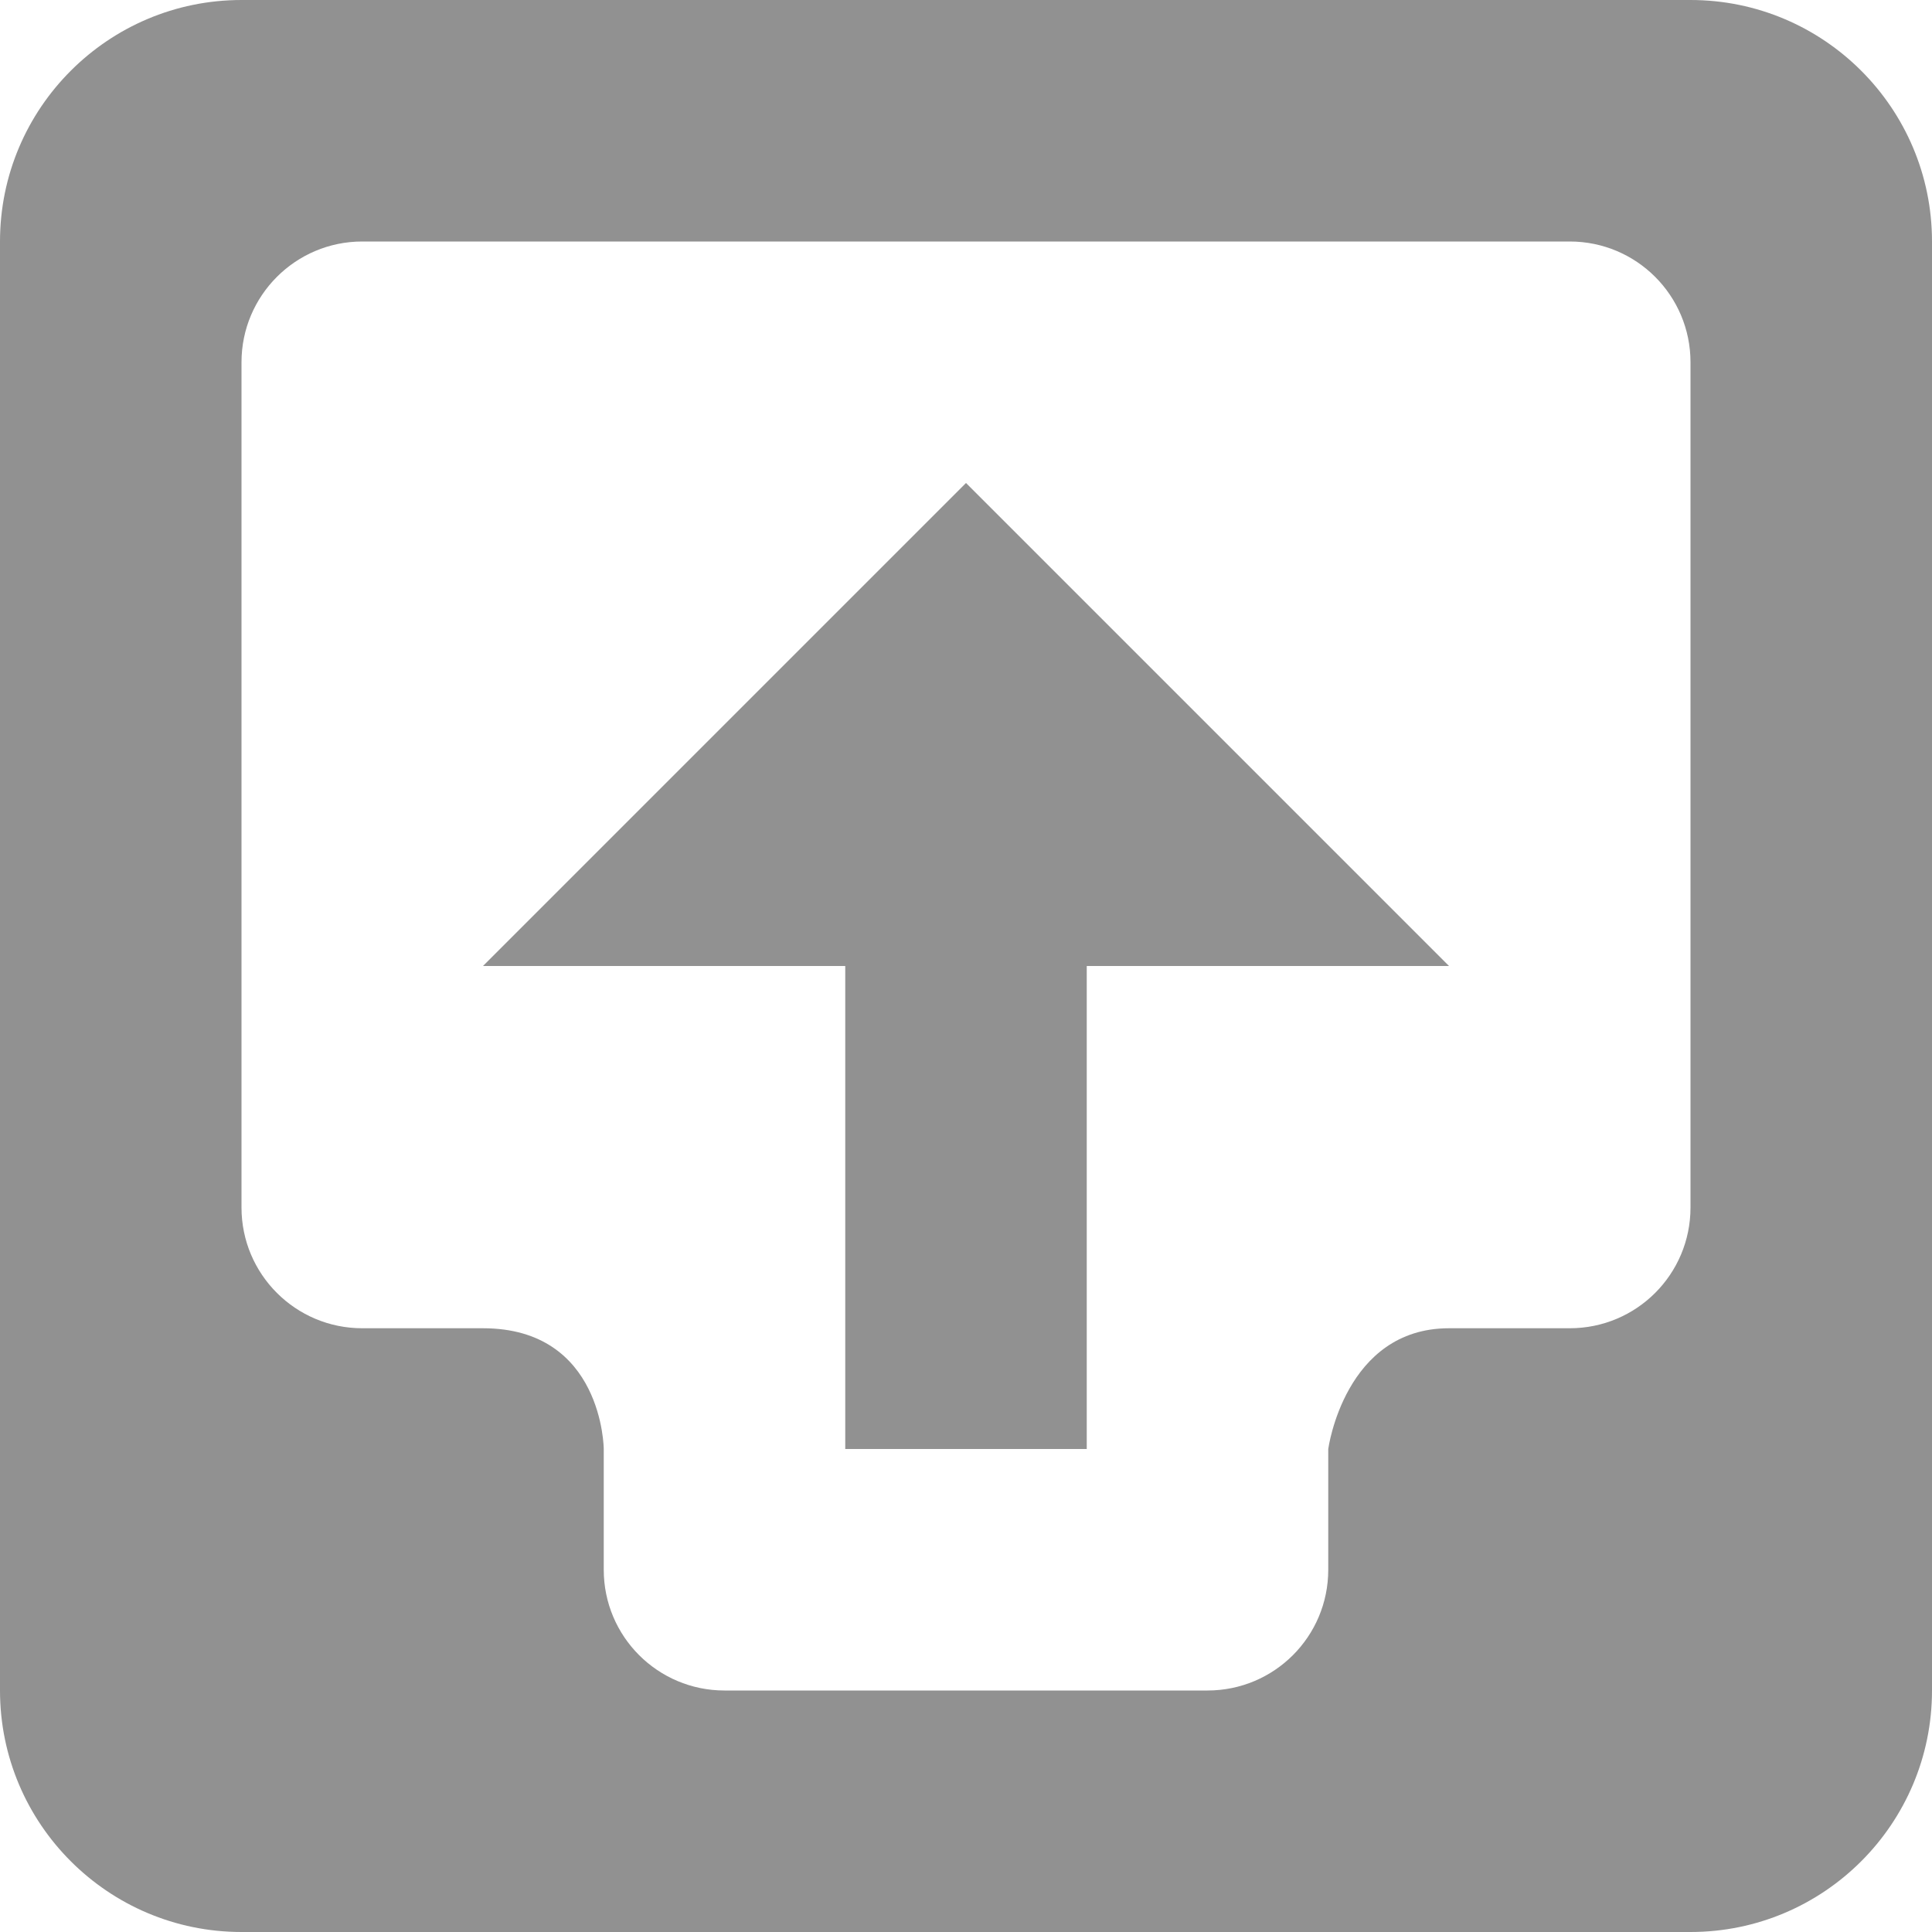 <?xml version="1.0" encoding="utf-8"?> <!-- Generator: IcoMoon.io --> <!DOCTYPE svg PUBLIC "-//W3C//DTD SVG 1.1//EN" "http://www.w3.org/Graphics/SVG/1.1/DTD/svg11.dtd"> <svg width="512" height="512" viewBox="0 0 512 512" xmlns="http://www.w3.org/2000/svg" xmlns:xlink="http://www.w3.org/1999/xlink" fill="#919191"><path d="M 448.00,512.00L 64.00,512.00 c-35.328,0.00-64.00-28.672-64.00-64.00L0.00,64.00 c0.00-35.328, 28.672-64.00, 64.00-64.00l 384.00,0.00 c 35.328,0.00, 64.00,28.672, 64.00,64.00l0.00,384.00 C 512.00,483.328, 483.328,512.00, 448.00,512.00z M 448.00,96.00c0.00-17.664-14.304-32.00-32.00-32.00L 96.00,64.00 C 78.336,64.00, 64.00,78.336, 64.00,96.00l0.00,224.00 c0.00,17.696, 14.336,32.00, 32.00,32.00l 32.00,0.00 c 31.808,0.00, 32.00,32.00, 32.00,32.00l0.00,16.00 L 160.00,416.00 c0.00,17.696, 14.336,32.00, 32.00,32.00l 128.00,0.00 c 17.696,0.00, 32.00-14.304, 32.00-32.00l0.00-16.00 L 352.00,384.00 c0.00,0.00, 4.32-32.00, 32.00-32.00l 32.00,0.00 c 17.696,0.00, 32.00-14.304, 32.00-32.00L 448.00,96.00 z M 288.00,384.00L 224.00,384.00 L 224.00,256.00 L 128.00,256.00 l 128.00-128.00l 128.00,128.00L 288.00,256.00 L 288.00,384.00 z" ></path></svg>